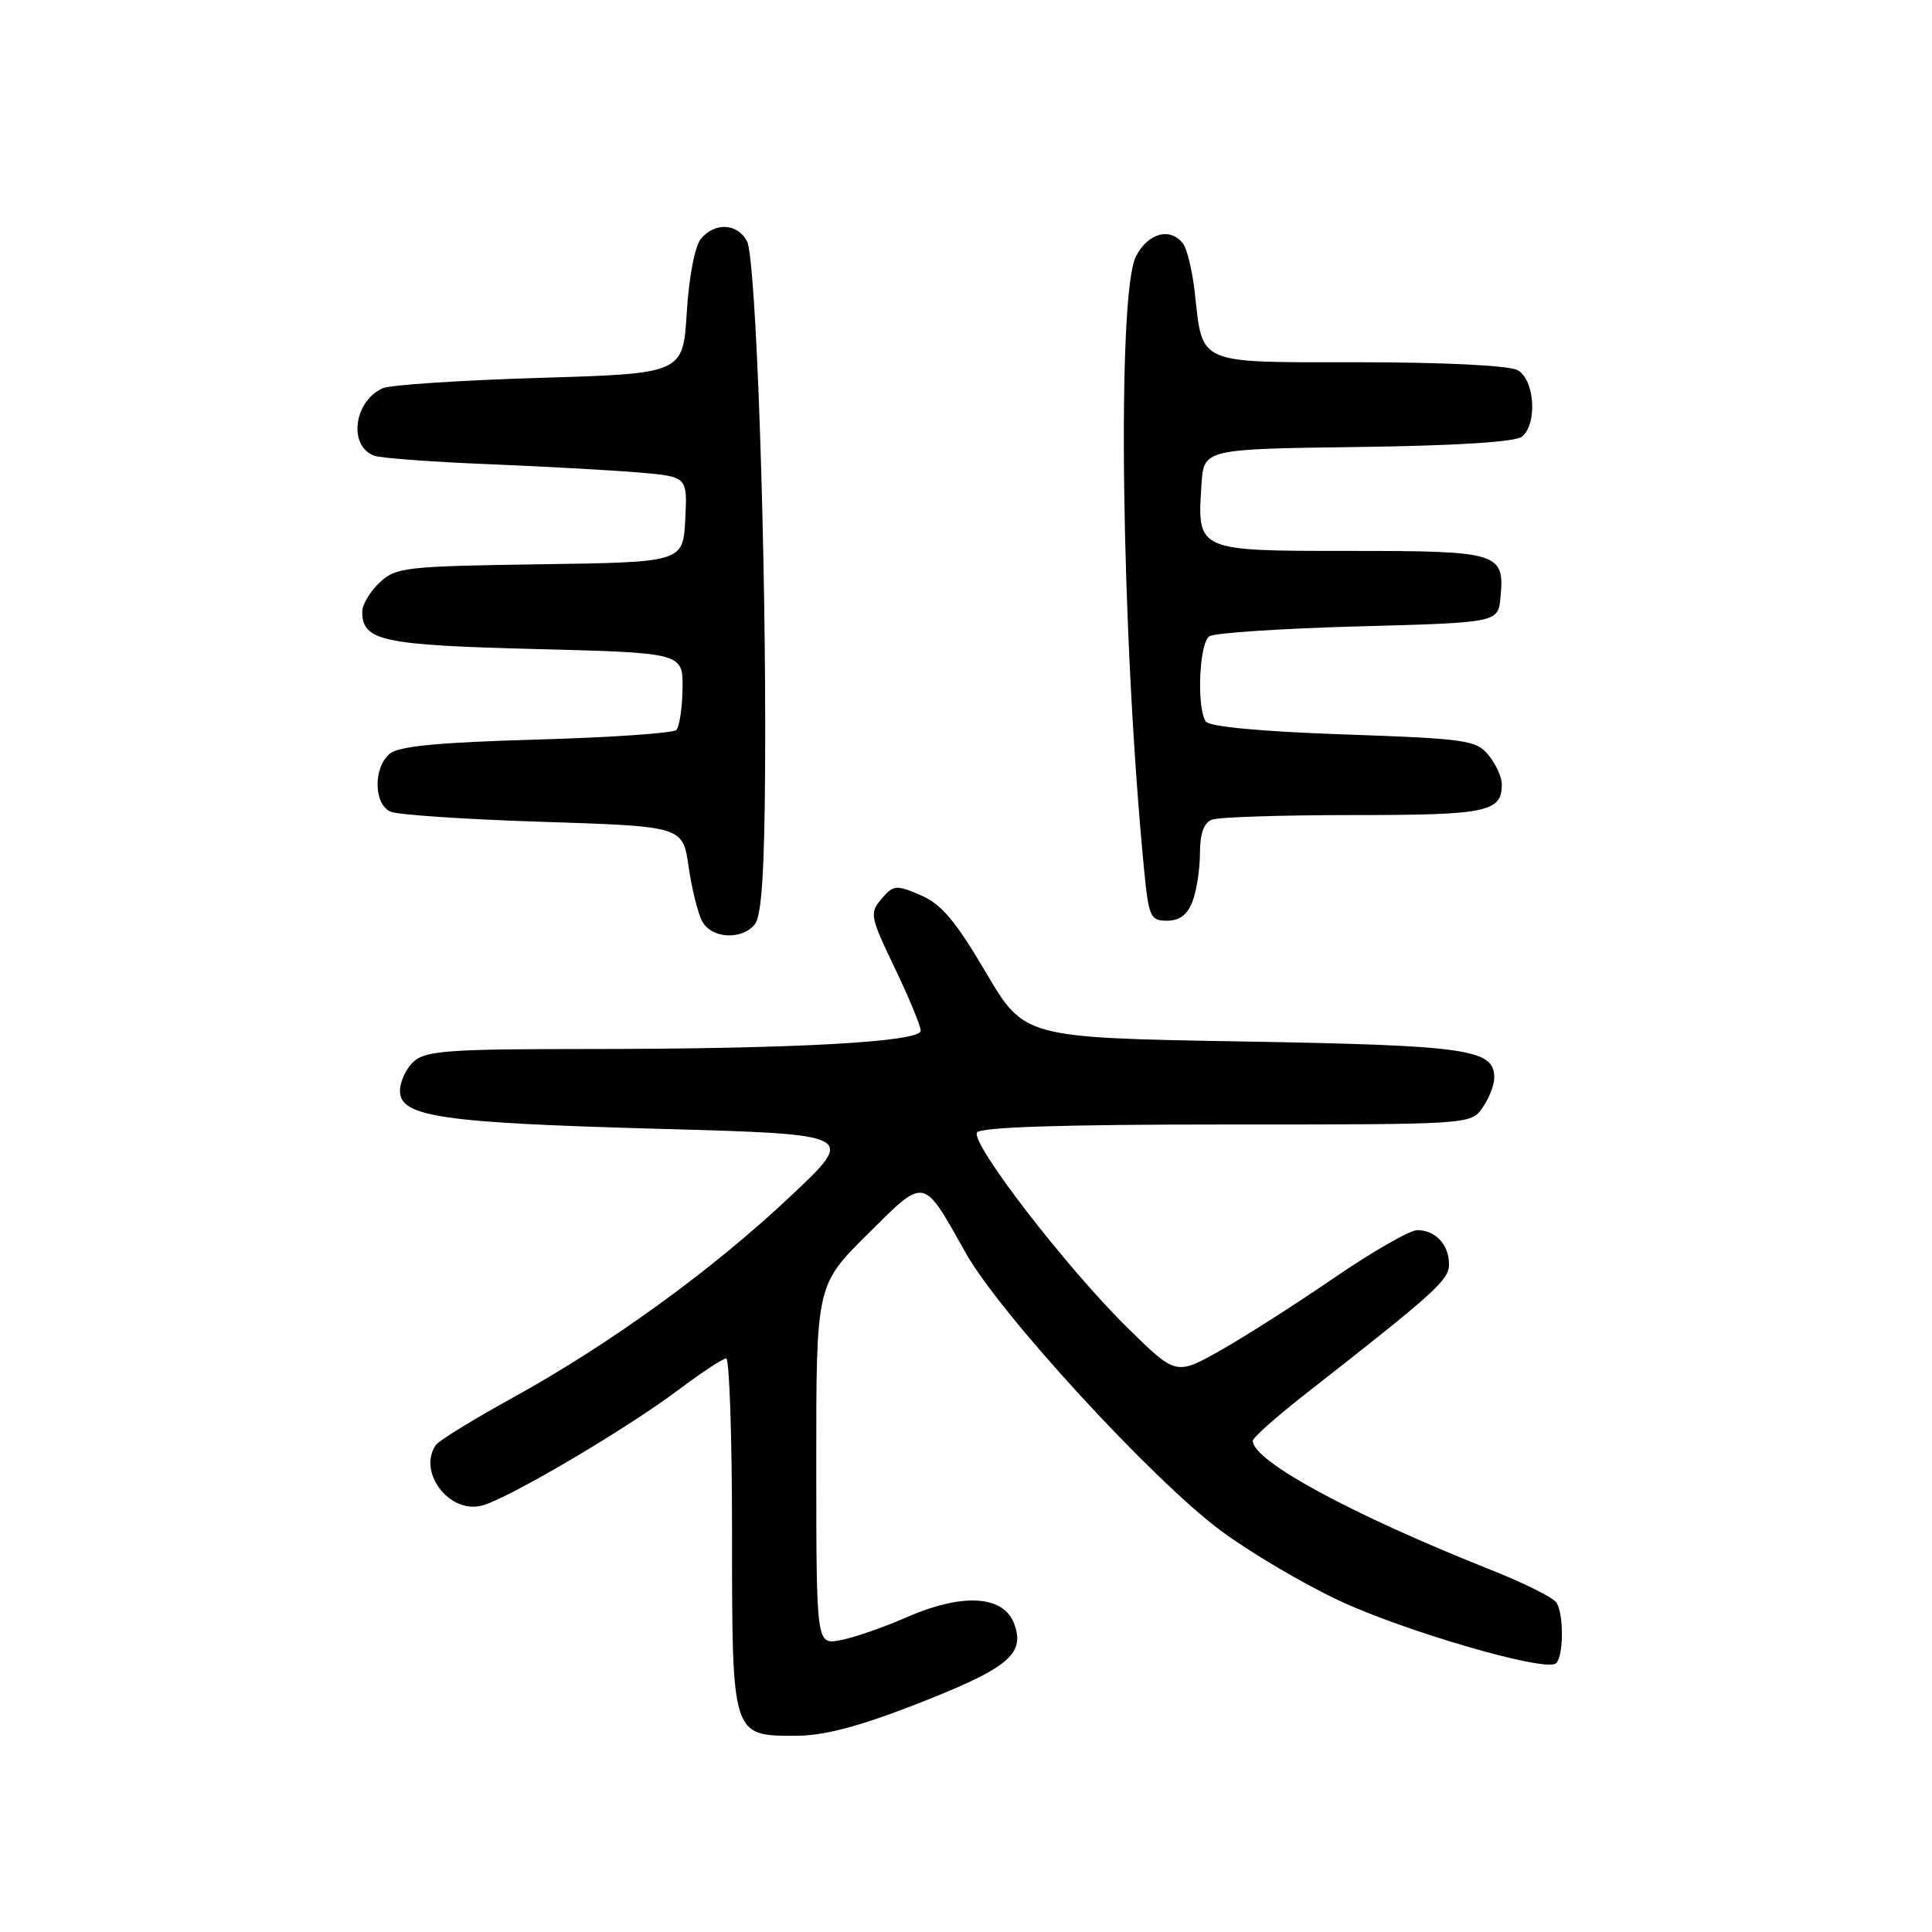 <?xml version="1.0" encoding="UTF-8" standalone="no"?>
<!DOCTYPE svg PUBLIC "-//W3C//DTD SVG 1.1//EN" "http://www.w3.org/Graphics/SVG/1.1/DTD/svg11.dtd" >
<svg xmlns="http://www.w3.org/2000/svg" xmlns:xlink="http://www.w3.org/1999/xlink" version="1.1" viewBox="0 0 256 256">
 <g >
 <path fill="currentColor"
d=" M 121.06 225.95 C 133.49 221.12 135.83 219.26 134.43 215.27 C 133.07 211.38 127.63 211.02 120.10 214.31 C 117.02 215.66 113.07 217.02 111.33 217.34 C 108.17 217.92 108.17 217.92 108.16 194.11 C 108.15 170.30 108.15 170.30 114.93 163.57 C 122.69 155.87 122.20 155.78 128.00 166.08 C 132.53 174.14 152.76 196.15 161.76 202.82 C 165.62 205.69 172.68 209.85 177.43 212.08 C 186.09 216.14 204.42 221.48 206.11 220.44 C 207.18 219.77 207.27 213.97 206.23 212.34 C 205.82 211.70 202.02 209.80 197.78 208.11 C 179.10 200.69 166.00 193.60 166.00 190.91 C 166.00 190.51 169.04 187.80 172.75 184.89 C 190.25 171.20 192.00 169.62 192.00 167.53 C 192.00 164.93 190.21 163.00 187.80 163.00 C 186.81 163.00 181.84 165.85 176.75 169.34 C 171.66 172.83 164.87 177.16 161.66 178.97 C 155.81 182.25 155.81 182.25 149.34 175.88 C 141.22 167.88 128.59 151.47 129.46 150.06 C 129.90 149.35 140.75 149.00 162.50 149.00 C 194.83 149.00 194.89 149.00 196.44 146.78 C 197.30 145.56 198.00 143.77 198.00 142.81 C 198.00 139.01 194.57 138.52 164.61 138.00 C 135.72 137.50 135.72 137.50 130.61 128.81 C 126.61 122.02 124.74 119.80 122.00 118.62 C 118.73 117.22 118.39 117.25 116.81 119.10 C 115.20 120.98 115.29 121.44 118.56 128.26 C 120.45 132.21 122.00 135.95 122.00 136.57 C 122.00 138.07 105.30 138.99 78.08 139.00 C 59.55 139.00 56.41 139.22 54.83 140.65 C 53.82 141.57 53.00 143.31 53.00 144.54 C 53.00 147.99 58.43 148.78 87.48 149.58 C 113.46 150.30 113.46 150.30 104.81 158.45 C 94.47 168.21 80.95 178.02 68.00 185.17 C 62.77 188.05 58.17 190.88 57.77 191.45 C 55.28 194.99 59.49 200.60 63.82 199.51 C 67.22 198.65 82.91 189.42 89.97 184.11 C 92.98 181.85 95.80 180.00 96.22 180.00 C 96.65 180.00 97.00 190.43 97.00 203.17 C 97.00 230.17 96.95 230.00 105.46 230.00 C 109.10 230.00 113.68 228.81 121.06 225.95 Z  M 100.01 122.49 C 100.91 121.40 101.30 115.55 101.38 101.74 C 101.55 73.62 100.20 34.24 98.98 31.96 C 97.70 29.57 94.73 29.42 92.87 31.65 C 92.08 32.61 91.29 36.69 91.00 41.40 C 90.50 49.50 90.50 49.50 71.50 50.07 C 61.05 50.39 51.70 51.00 50.72 51.44 C 46.89 53.15 46.12 59.06 49.56 60.38 C 50.37 60.70 57.22 61.20 64.77 61.51 C 72.32 61.82 81.33 62.32 84.80 62.62 C 91.09 63.17 91.09 63.17 90.80 68.83 C 90.50 74.50 90.50 74.50 71.54 74.77 C 53.71 75.03 52.44 75.17 50.29 77.20 C 49.03 78.38 48.00 80.12 48.00 81.05 C 48.00 84.92 50.59 85.48 70.90 86.00 C 90.50 86.50 90.50 86.50 90.44 91.23 C 90.40 93.83 90.03 96.30 89.61 96.73 C 89.18 97.15 80.84 97.72 71.07 98.00 C 58.08 98.37 52.85 98.87 51.65 99.87 C 49.44 101.71 49.51 106.57 51.75 107.55 C 52.71 107.97 61.82 108.58 71.99 108.90 C 90.48 109.50 90.48 109.50 91.24 114.82 C 91.66 117.74 92.47 121.01 93.04 122.07 C 94.27 124.37 98.25 124.61 100.01 122.49 Z  M 158.02 119.43 C 158.56 118.02 159.00 115.15 159.00 113.04 C 159.00 110.47 159.52 109.01 160.58 108.61 C 161.45 108.27 169.91 108.00 179.38 108.00 C 197.08 108.00 199.00 107.60 199.00 103.91 C 199.00 102.98 198.21 101.25 197.25 100.07 C 195.62 98.07 194.31 97.88 178.00 97.31 C 167.04 96.93 160.23 96.29 159.77 95.60 C 158.54 93.76 158.90 85.18 160.25 84.31 C 160.94 83.86 169.82 83.28 180.00 83.00 C 198.50 82.50 198.50 82.50 198.82 79.18 C 199.39 73.22 198.68 73.00 178.91 73.00 C 158.51 73.00 158.63 73.05 159.20 64.22 C 159.50 59.50 159.50 59.50 179.92 59.23 C 192.93 59.06 200.83 58.56 201.67 57.86 C 203.75 56.13 203.35 50.26 201.07 49.04 C 199.93 48.43 191.31 48.00 180.10 48.00 C 158.37 48.00 159.40 48.44 158.31 38.72 C 157.99 35.85 157.28 32.94 156.74 32.25 C 155.03 30.08 152.12 30.88 150.53 33.95 C 147.96 38.90 148.56 84.03 151.60 115.25 C 152.21 121.52 152.43 122.00 154.65 122.00 C 156.31 122.00 157.35 121.20 158.02 119.43 Z "/>
</g>
</svg>